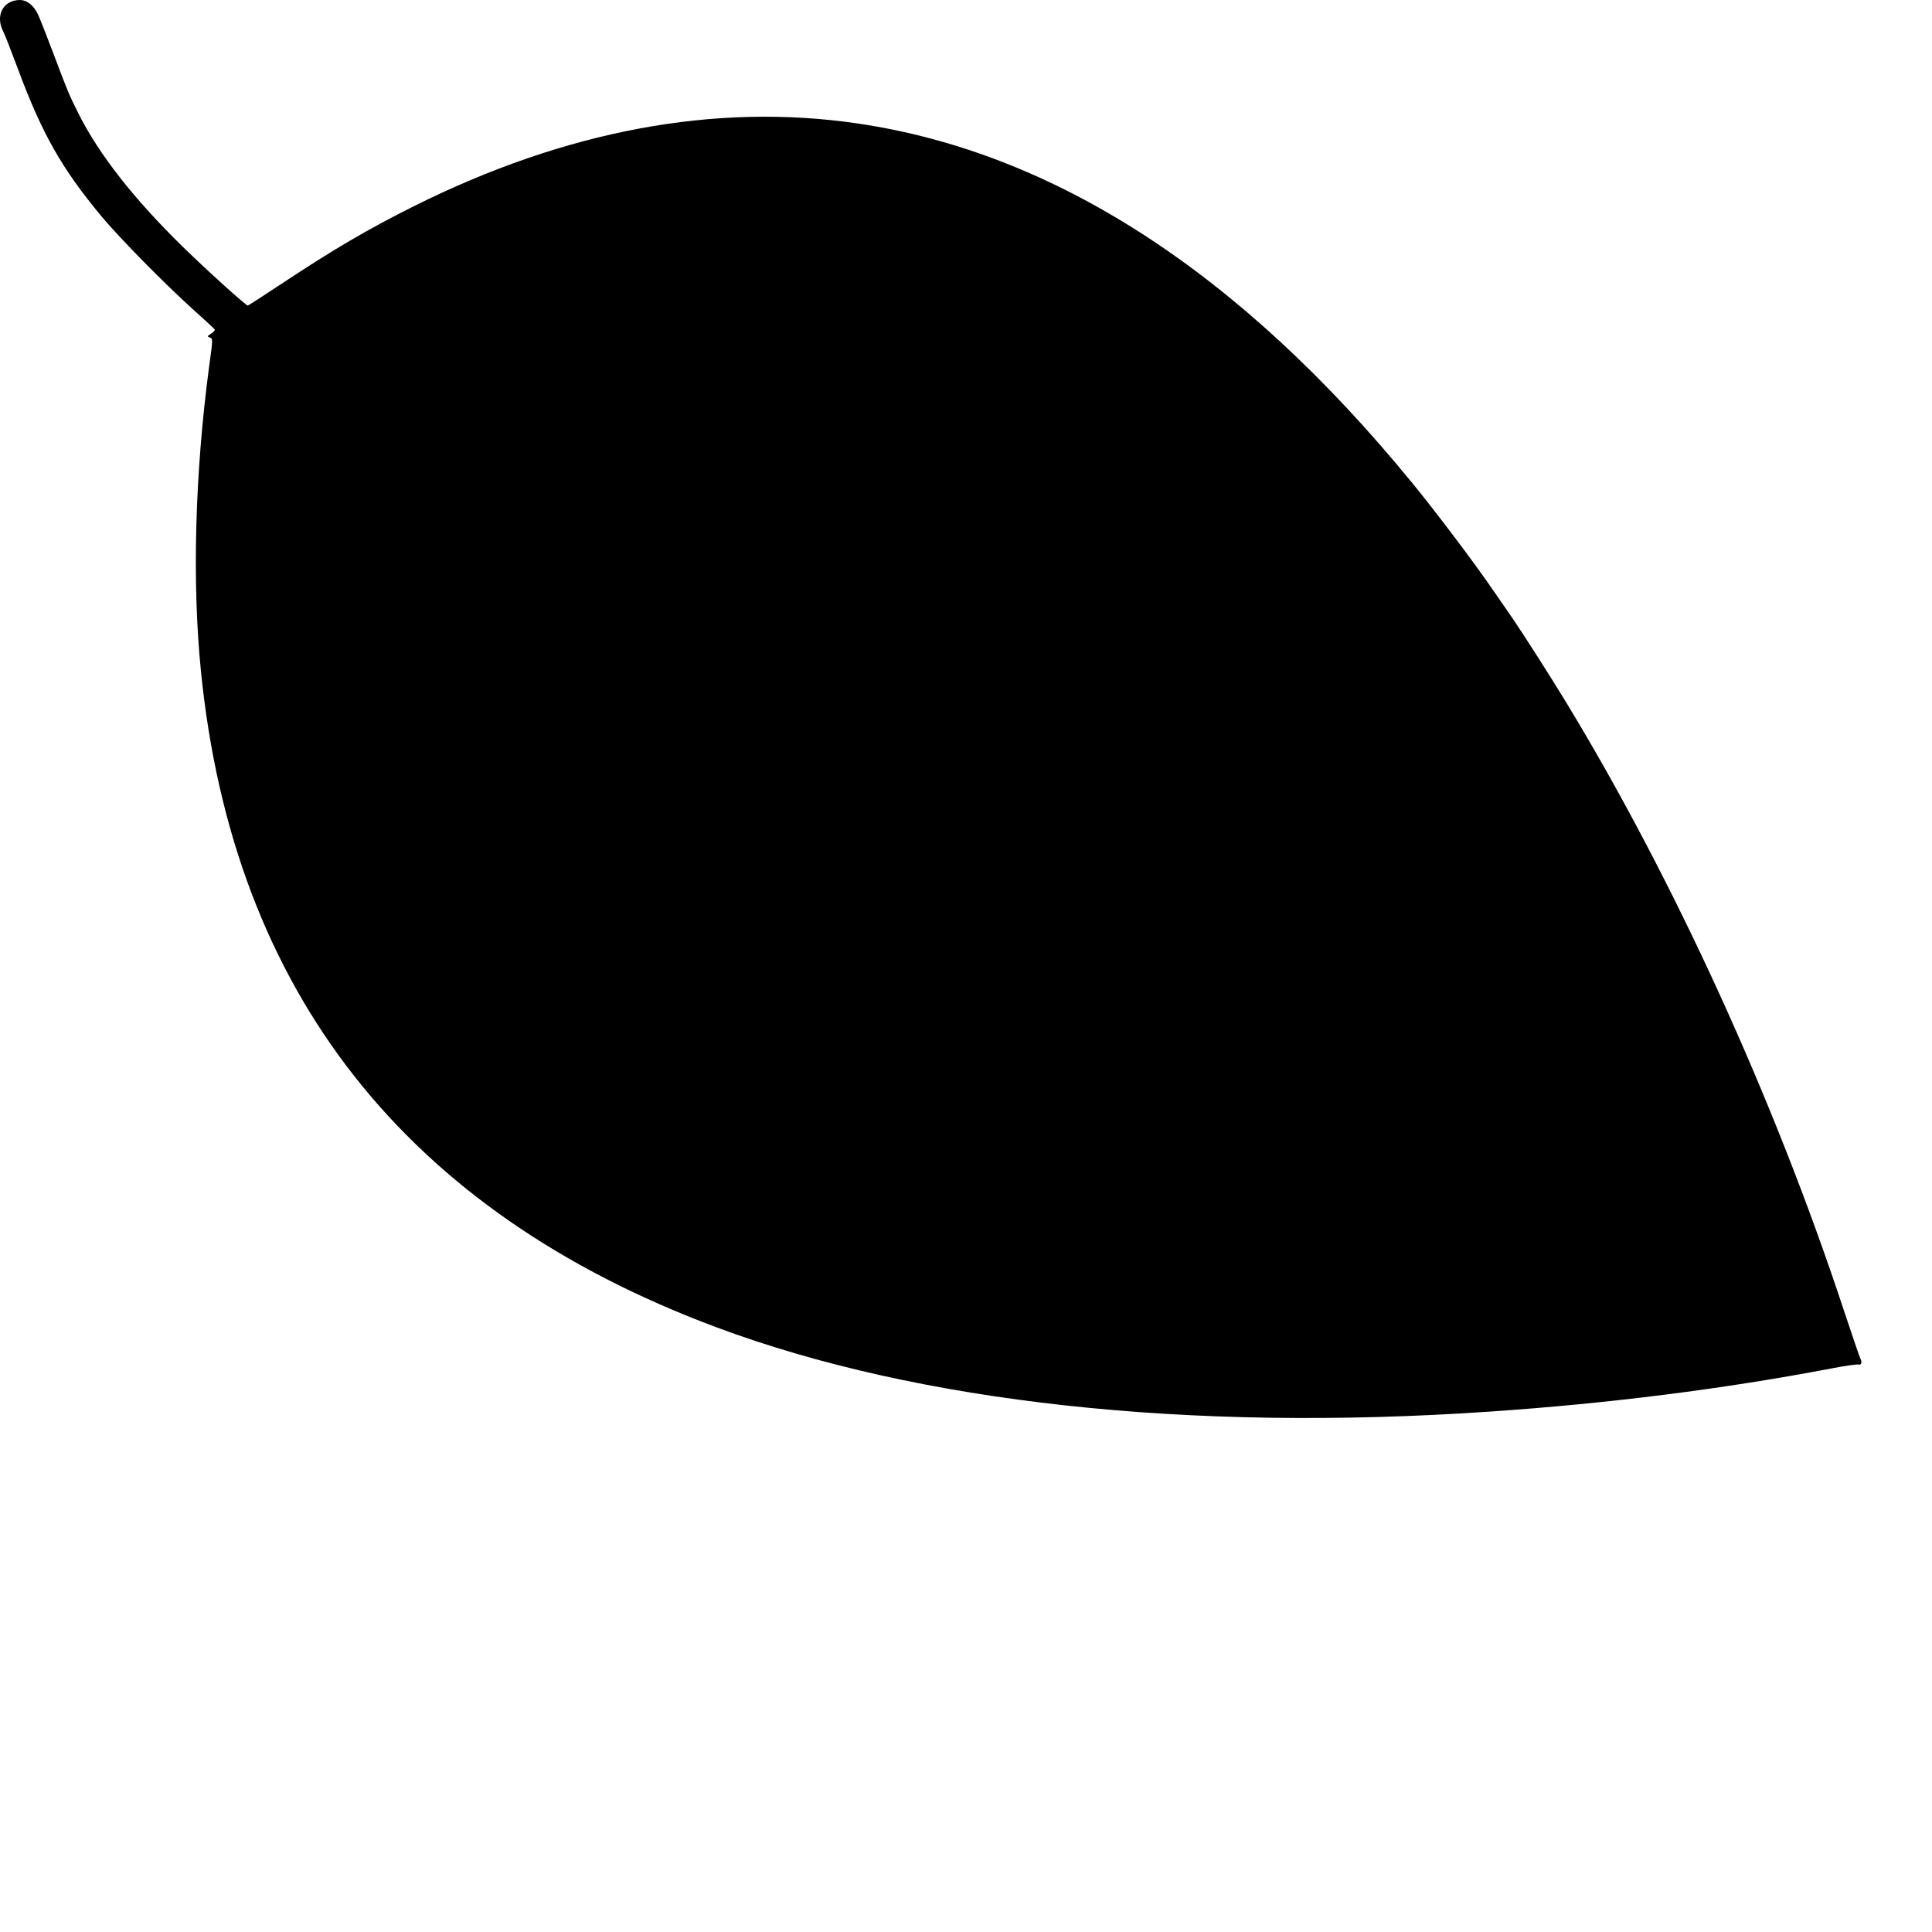 <?xml version="1.0" encoding="utf-8"?>
<!-- Generator: Adobe Illustrator 23.0.4, SVG Export Plug-In . SVG Version: 6.00 Build 0)  -->
<svg version="1.1" id="Layer_1" xmlns="http://www.w3.org/2000/svg" xmlns:xlink="http://www.w3.org/1999/xlink" x="0px" y="0px"
	 viewBox="0 0 1280 1280" style="enable-background:new 0 0 1280 1280;" xml:space="preserve">
<g transform="translate(0,1280) scale(0.1,-0.1)">
	<path d="M12326.9,3795.5c-5.3,8.4-55.9,158.2-113.9,332.1c-460.8,1395-1125,2849-1838.9,4022.5
		c-99.1,163.4-282.6,450.2-353.2,553.6c-32.7,46.4-89.6,129.7-127.6,184.5c-119.1,175-392.2,536.7-540.9,717
		c-1138.7,1390.7-2366.1,2184.7-3669.3,2376.6c-943.7,139.2-1934.8-45.3-2943.9-549.3c-299.4-149.7-531.4-285.7-862.5-505.1
		c-125.5-83.3-232-151.8-235.1-151.8c-12.7,0-276.3,238.3-431.2,390.1c-322.6,315.3-554.6,611.5-689.6,880.4
		c-65.4,130.7-70.6,143.4-165.5,395.4c-43.2,112.8-87.5,227.7-100.2,255.2c-28.5,65.4-74.9,103.3-124.4,103.3
		c-109.7-1.1-163.4-102.3-109.7-207.7c11.6-22.1,53.8-130.7,94.9-241.5c161.3-434.4,291-665.3,558.8-986.9
		c117-140.2,421.8-450.2,603.1-612.6c78-69.6,143.4-130.7,145.5-135s-9.5-16.9-24.3-26.4c-26.4-16.9-27.4-19-8.4-26.4
		c20-7.4,20-10.5-4.2-184.5c-94.9-712.8-114.9-1435-54.8-2028.7c213-2121.4,1357-3576.5,3415.2-4344.1
		C6087,3506.6,7871,3311.5,9865.9,3447.5c791.8,53.8,1551,149.7,2264.8,285.7c91.7,17.9,174,29.5,181.4,26.4
		C12330,3753.3,12338.5,3774.4,12326.9,3795.5z"/>
</g>
</svg>
